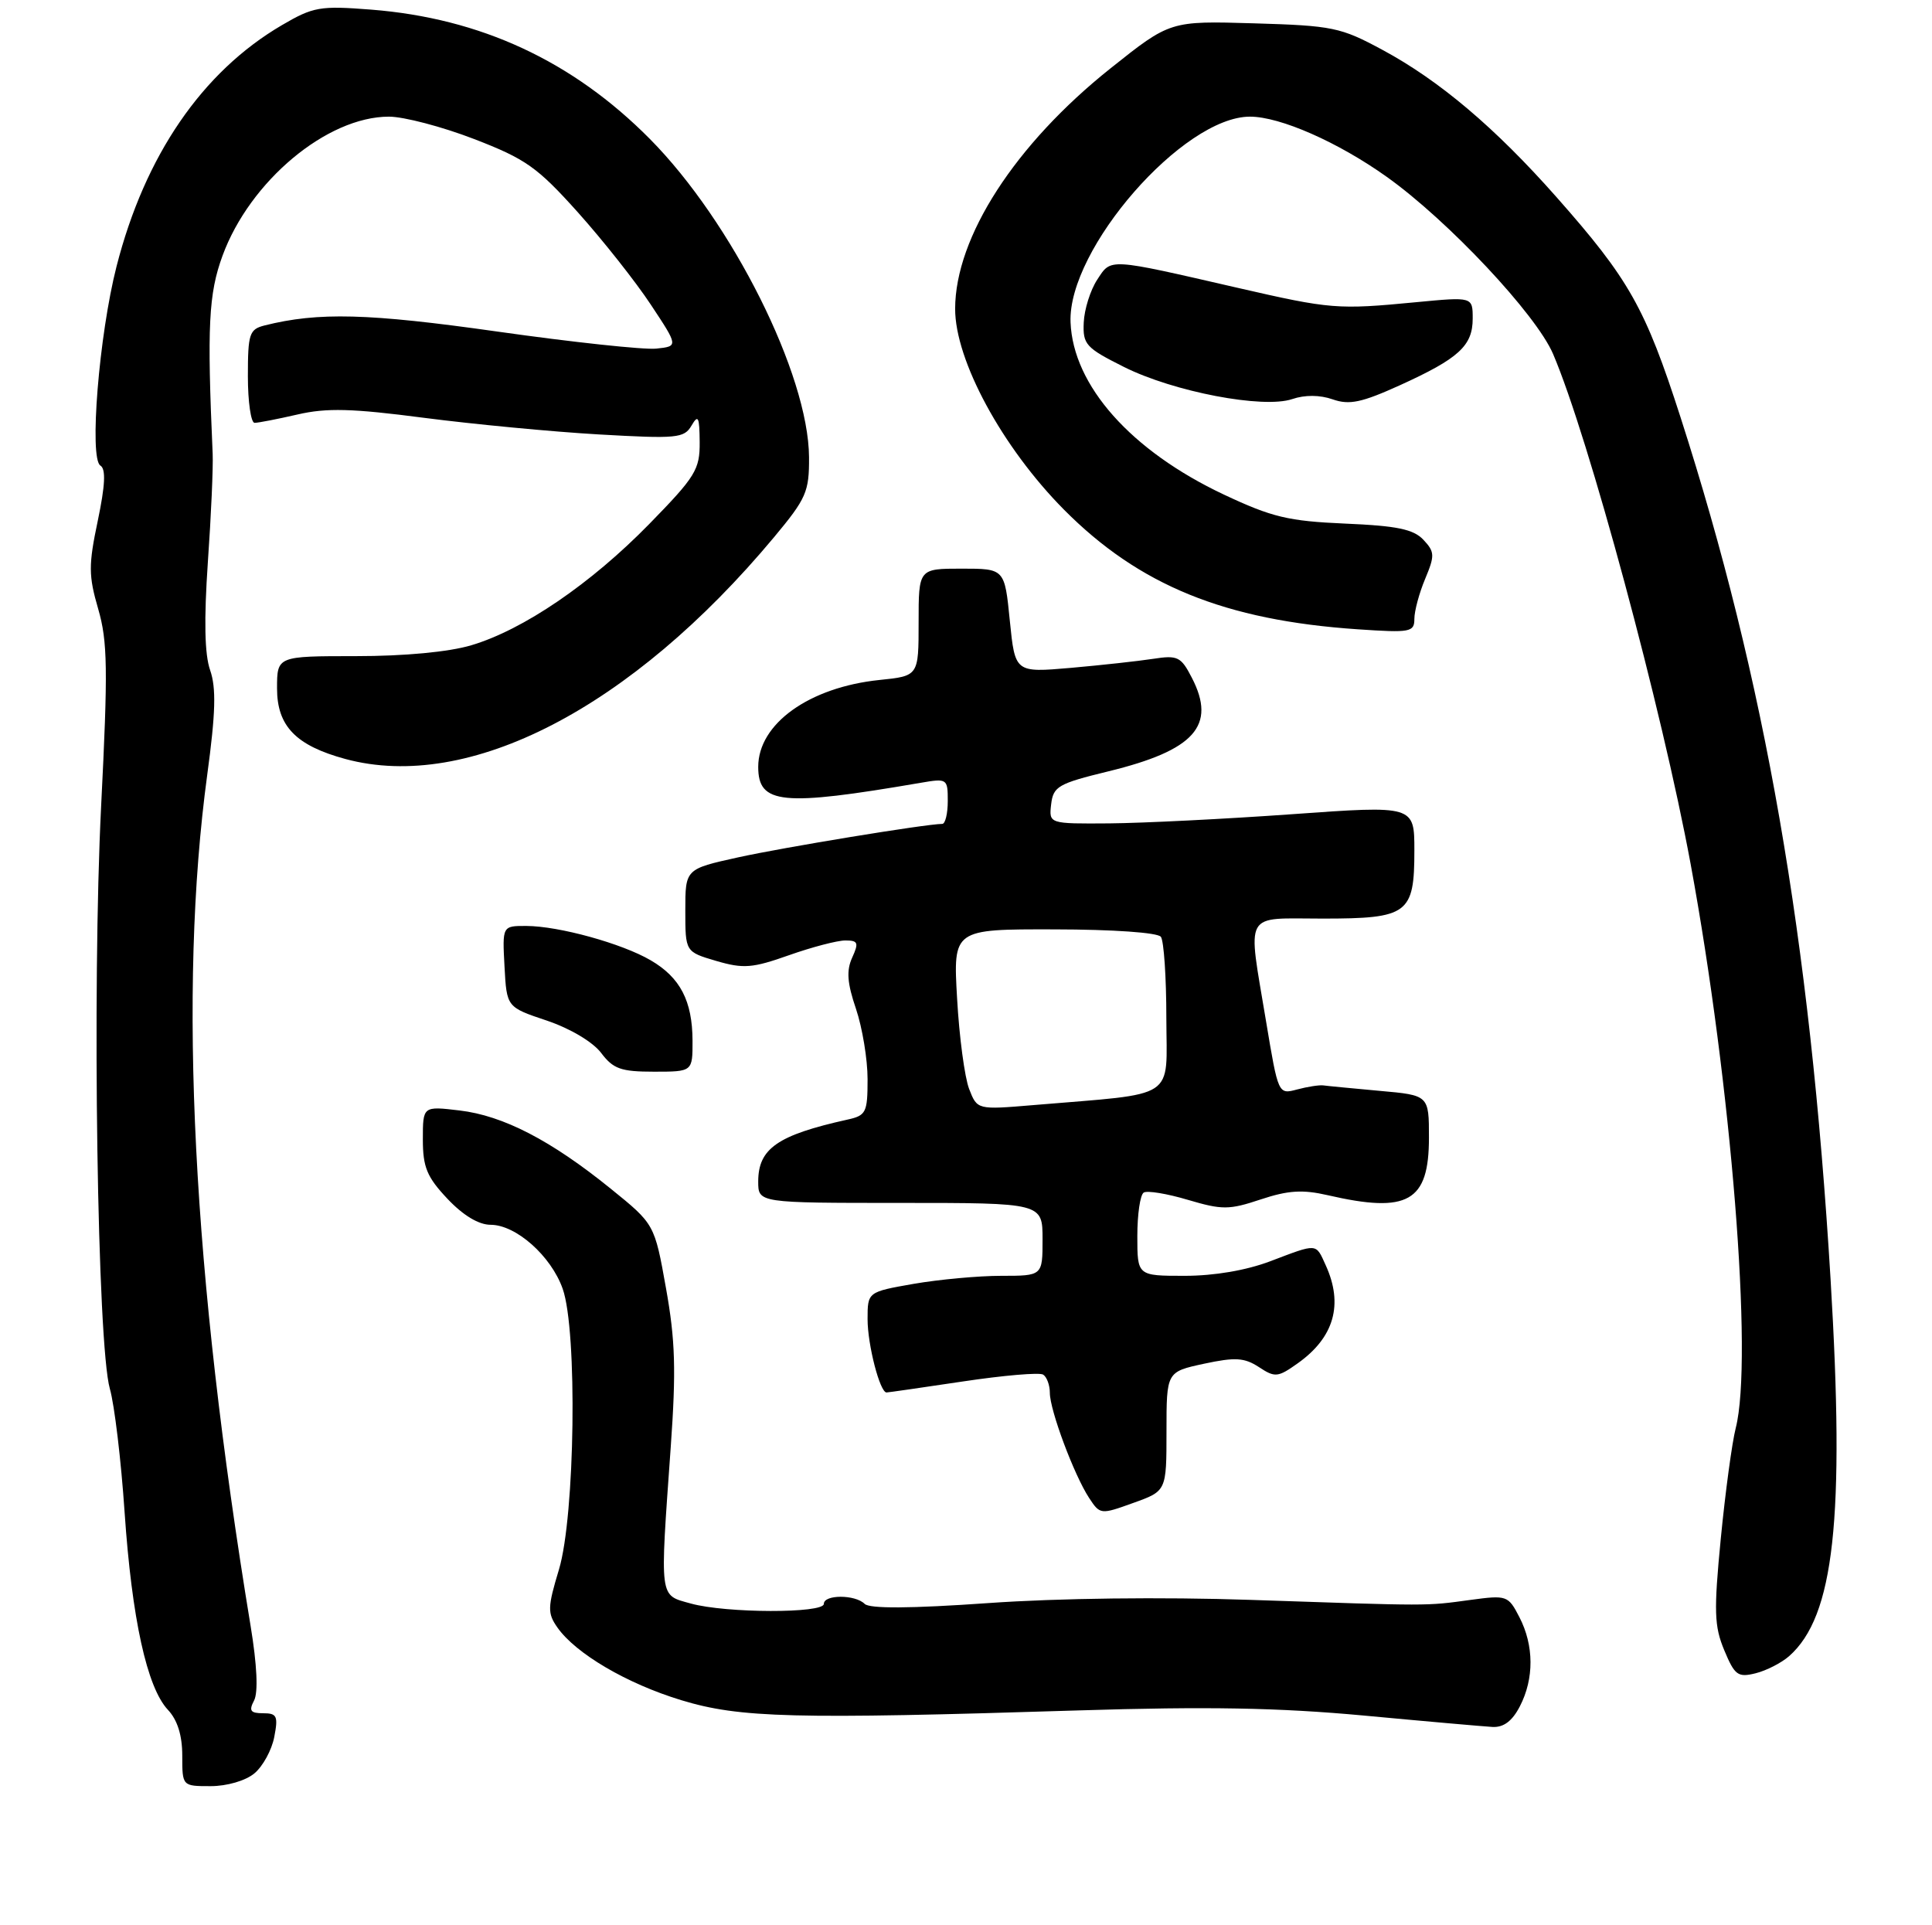 <?xml version="1.0" encoding="UTF-8" standalone="no"?>
<!DOCTYPE svg PUBLIC "-//W3C//DTD SVG 1.1//EN" "http://www.w3.org/Graphics/SVG/1.1/DTD/svg11.dtd" >
<svg xmlns="http://www.w3.org/2000/svg" xmlns:xlink="http://www.w3.org/1999/xlink" version="1.1" viewBox="0 0 265 264">
 <g >
 <path fill="currentColor"
d=" M 34.89 243.25 C 36.05 242.29 37.28 240.04 37.62 238.25 C 38.17 235.39 37.99 235.00 36.09 235.00 C 34.35 235.00 34.11 234.66 34.85 233.25 C 35.43 232.14 35.26 228.40 34.37 223.00 C 26.40 174.63 24.43 135.83 28.42 106.31 C 29.58 97.77 29.67 94.36 28.82 91.92 C 28.06 89.74 27.97 85.05 28.51 77.12 C 28.96 70.73 29.25 64.04 29.17 62.25 C 28.39 44.73 28.61 40.30 30.52 35.08 C 34.27 24.84 44.85 16.00 53.35 16.00 C 55.39 16.00 60.65 17.38 65.03 19.07 C 72.11 21.80 73.70 22.93 79.25 29.11 C 82.69 32.95 87.20 38.65 89.27 41.79 C 93.05 47.50 93.05 47.50 90.00 47.82 C 88.32 47.99 78.52 46.94 68.22 45.48 C 50.51 42.97 43.67 42.79 36.29 44.64 C 34.20 45.17 34.00 45.78 34.00 51.61 C 34.00 55.12 34.42 58.00 34.92 58.00 C 35.43 58.00 38.09 57.48 40.83 56.85 C 44.81 55.93 48.29 56.02 58.15 57.31 C 64.94 58.19 75.73 59.22 82.13 59.59 C 92.85 60.20 93.84 60.11 94.85 58.38 C 95.77 56.80 95.94 57.16 95.97 60.63 C 96.00 64.41 95.41 65.37 89.07 71.86 C 81.05 80.07 71.78 86.39 64.64 88.51 C 61.56 89.43 55.48 90.00 48.82 90.00 C 38.00 90.00 38.00 90.00 38.00 94.43 C 38.00 99.60 40.59 102.27 47.38 104.11 C 64.30 108.68 86.59 97.15 106.16 73.70 C 110.60 68.37 111.00 67.47 110.97 62.70 C 110.89 51.38 100.42 30.44 89.13 19.05 C 78.53 8.36 65.91 2.50 50.91 1.32 C 43.88 0.77 42.97 0.93 38.65 3.46 C 27.73 9.86 19.88 21.32 15.99 36.52 C 13.58 45.94 12.21 62.89 13.77 63.86 C 14.54 64.33 14.43 66.56 13.41 71.44 C 12.13 77.52 12.14 78.96 13.47 83.53 C 14.76 87.98 14.82 91.78 13.87 110.61 C 12.62 135.64 13.35 184.47 15.07 190.50 C 15.70 192.70 16.61 200.31 17.09 207.42 C 18.09 222.03 20.15 231.47 23.04 234.54 C 24.34 235.93 25.00 238.03 25.00 240.81 C 25.00 245.00 25.00 245.00 28.89 245.00 C 31.12 245.00 33.68 244.26 34.89 243.25 Z  M 208.47 234.05 C 210.44 230.25 210.41 225.70 208.41 221.83 C 206.87 218.84 206.69 218.78 201.66 219.46 C 195.47 220.30 196.45 220.30 171.50 219.45 C 159.44 219.04 145.17 219.21 135.55 219.89 C 124.89 220.64 119.27 220.67 118.60 220.00 C 117.30 218.70 113.00 218.70 113.00 220.00 C 113.00 221.32 99.57 221.29 94.75 219.95 C 90.38 218.73 90.50 219.61 92.00 198.50 C 92.75 187.96 92.63 183.84 91.35 176.70 C 89.78 167.91 89.78 167.91 83.77 163.05 C 75.57 156.41 69.02 153.03 63.04 152.32 C 58.00 151.72 58.00 151.72 58.00 156.29 C 58.00 160.10 58.56 161.45 61.37 164.43 C 63.52 166.71 65.66 168.00 67.29 168.00 C 70.77 168.00 75.59 172.27 77.18 176.78 C 79.22 182.53 78.88 207.95 76.67 215.28 C 75.10 220.48 75.08 221.27 76.45 223.23 C 78.97 226.82 85.96 230.93 93.45 233.21 C 101.47 235.65 108.79 235.84 148.00 234.61 C 165.59 234.06 175.40 234.24 187.00 235.31 C 195.53 236.11 203.50 236.81 204.72 236.88 C 206.25 236.96 207.43 236.07 208.47 234.05 Z  M 245.40 227.17 C 251.59 221.71 253.06 208.32 251.09 175.50 C 248.26 128.61 242.11 93.28 230.51 57.24 C 225.67 42.22 223.48 38.33 213.48 27.02 C 205.09 17.53 197.44 11.05 189.64 6.85 C 183.88 3.74 182.80 3.52 172.00 3.20 C 160.50 2.86 160.50 2.86 152.33 9.37 C 139.25 19.79 131.03 32.50 131.01 42.35 C 131.00 49.42 137.45 61.34 145.93 69.90 C 156.24 80.29 168.01 85.09 186.25 86.32 C 193.45 86.81 194.00 86.71 194.00 84.89 C 194.00 83.82 194.66 81.35 195.48 79.40 C 196.82 76.19 196.80 75.70 195.23 74.03 C 193.87 72.59 191.60 72.12 184.50 71.82 C 176.70 71.48 174.48 70.95 167.85 67.83 C 155.13 61.83 147.18 52.89 146.84 44.20 C 146.44 34.15 162.28 16.00 171.45 16.00 C 175.60 16.00 183.54 19.50 190.23 24.27 C 198.63 30.26 210.69 43.11 213.02 48.54 C 217.88 59.88 227.99 97.37 231.89 118.50 C 237.48 148.80 240.49 186.45 238.08 195.88 C 237.57 197.87 236.65 204.69 236.03 211.03 C 235.06 221.03 235.13 223.06 236.51 226.37 C 237.94 229.80 238.38 230.12 240.80 229.52 C 242.29 229.15 244.35 228.09 245.40 227.17 Z  M 160.00 196.34 C 160.00 188.17 160.00 188.17 165.14 187.06 C 169.44 186.14 170.68 186.22 172.68 187.52 C 174.89 188.98 175.28 188.94 178.03 186.98 C 183.00 183.44 184.29 178.92 181.84 173.55 C 180.45 170.49 180.78 170.52 174.24 173.00 C 170.94 174.25 166.56 175.00 162.49 175.00 C 156.00 175.00 156.00 175.00 156.00 169.56 C 156.00 166.57 156.39 163.87 156.88 163.58 C 157.36 163.28 160.09 163.73 162.94 164.58 C 167.64 165.97 168.58 165.97 172.93 164.52 C 176.69 163.27 178.68 163.15 182.11 163.94 C 193.13 166.48 196.00 164.84 196.00 156.05 C 196.00 150.23 196.00 150.23 189.25 149.63 C 185.54 149.29 182.05 148.96 181.50 148.88 C 180.95 148.81 179.34 149.06 177.91 149.44 C 175.33 150.13 175.33 150.12 173.66 140.11 C 171.11 124.73 170.41 126.00 181.43 126.00 C 193.14 126.00 194.00 125.36 194.00 116.67 C 194.00 110.48 194.00 110.48 177.25 111.68 C 168.04 112.34 156.76 112.90 152.18 112.94 C 143.87 113.00 143.87 113.00 144.18 110.32 C 144.47 107.87 145.15 107.48 152.00 105.81 C 163.86 102.92 166.88 99.54 163.48 92.97 C 161.99 90.07 161.53 89.85 158.17 90.37 C 156.15 90.68 151.06 91.24 146.87 91.61 C 139.23 92.27 139.23 92.27 138.51 85.14 C 137.80 78.00 137.80 78.00 131.90 78.00 C 126.00 78.00 126.00 78.00 126.00 85.36 C 126.00 92.72 126.00 92.72 120.63 93.27 C 110.99 94.27 104.00 99.28 104.00 105.19 C 104.00 110.32 107.24 110.64 126.25 107.38 C 129.92 106.75 130.00 106.80 130.00 109.87 C 130.00 111.59 129.66 113.00 129.25 113.01 C 127.00 113.02 107.47 116.23 101.25 117.60 C 94.00 119.20 94.00 119.20 94.00 124.88 C 94.00 130.56 94.00 130.56 98.25 131.81 C 101.98 132.90 103.20 132.80 108.23 131.02 C 111.37 129.91 114.85 129.00 115.95 129.00 C 117.69 129.00 117.82 129.31 116.89 131.35 C 116.08 133.13 116.20 134.83 117.41 138.38 C 118.28 140.96 119.00 145.30 119.00 148.02 C 119.00 152.60 118.80 153.01 116.25 153.57 C 106.65 155.70 104.00 157.54 104.00 162.07 C 104.00 165.00 104.00 165.00 123.50 165.00 C 143.00 165.00 143.00 165.00 143.00 170.00 C 143.00 175.00 143.00 175.00 137.33 175.00 C 134.21 175.00 128.81 175.50 125.33 176.10 C 119.00 177.21 119.00 177.21 119.00 180.95 C 119.00 184.46 120.69 191.00 121.60 191.00 C 121.83 191.00 126.54 190.32 132.08 189.49 C 137.62 188.66 142.57 188.23 143.08 188.55 C 143.58 188.86 144.00 189.99 144.00 191.05 C 144.00 193.43 147.32 202.31 149.38 205.46 C 150.89 207.76 150.96 207.77 155.45 206.15 C 160.00 204.52 160.00 204.52 160.00 196.34 Z  M 94.99 142.75 C 94.97 137.29 93.30 134.08 89.25 131.72 C 85.30 129.41 76.68 127.03 72.20 127.01 C 68.90 127.00 68.90 127.00 69.20 132.57 C 69.50 138.15 69.50 138.15 75.00 139.99 C 78.22 141.08 81.30 142.91 82.45 144.42 C 84.11 146.62 85.16 147.00 89.70 147.00 C 95.00 147.00 95.00 147.00 94.99 142.75 Z  M 182.80 54.78 C 185.08 55.58 186.77 55.22 192.00 52.85 C 200.10 49.17 202.00 47.43 202.00 43.70 C 202.00 40.71 202.00 40.71 194.25 41.45 C 183.46 42.49 182.52 42.41 169.80 39.49 C 151.84 35.36 152.44 35.40 150.50 38.36 C 149.56 39.79 148.73 42.43 148.65 44.23 C 148.51 47.25 148.93 47.71 154.16 50.33 C 160.99 53.75 173.27 56.09 177.25 54.74 C 178.98 54.15 181.03 54.16 182.80 54.78 Z  M 132.93 149.37 C 132.32 147.79 131.57 142.21 131.28 136.98 C 130.73 127.45 130.73 127.45 144.62 127.48 C 152.69 127.49 158.81 127.92 159.23 128.50 C 159.64 129.05 159.98 134.06 159.98 139.63 C 160.00 151.03 161.73 149.90 141.77 151.58 C 134.04 152.23 134.04 152.23 132.93 149.37 Z "/>
</g>
</svg>